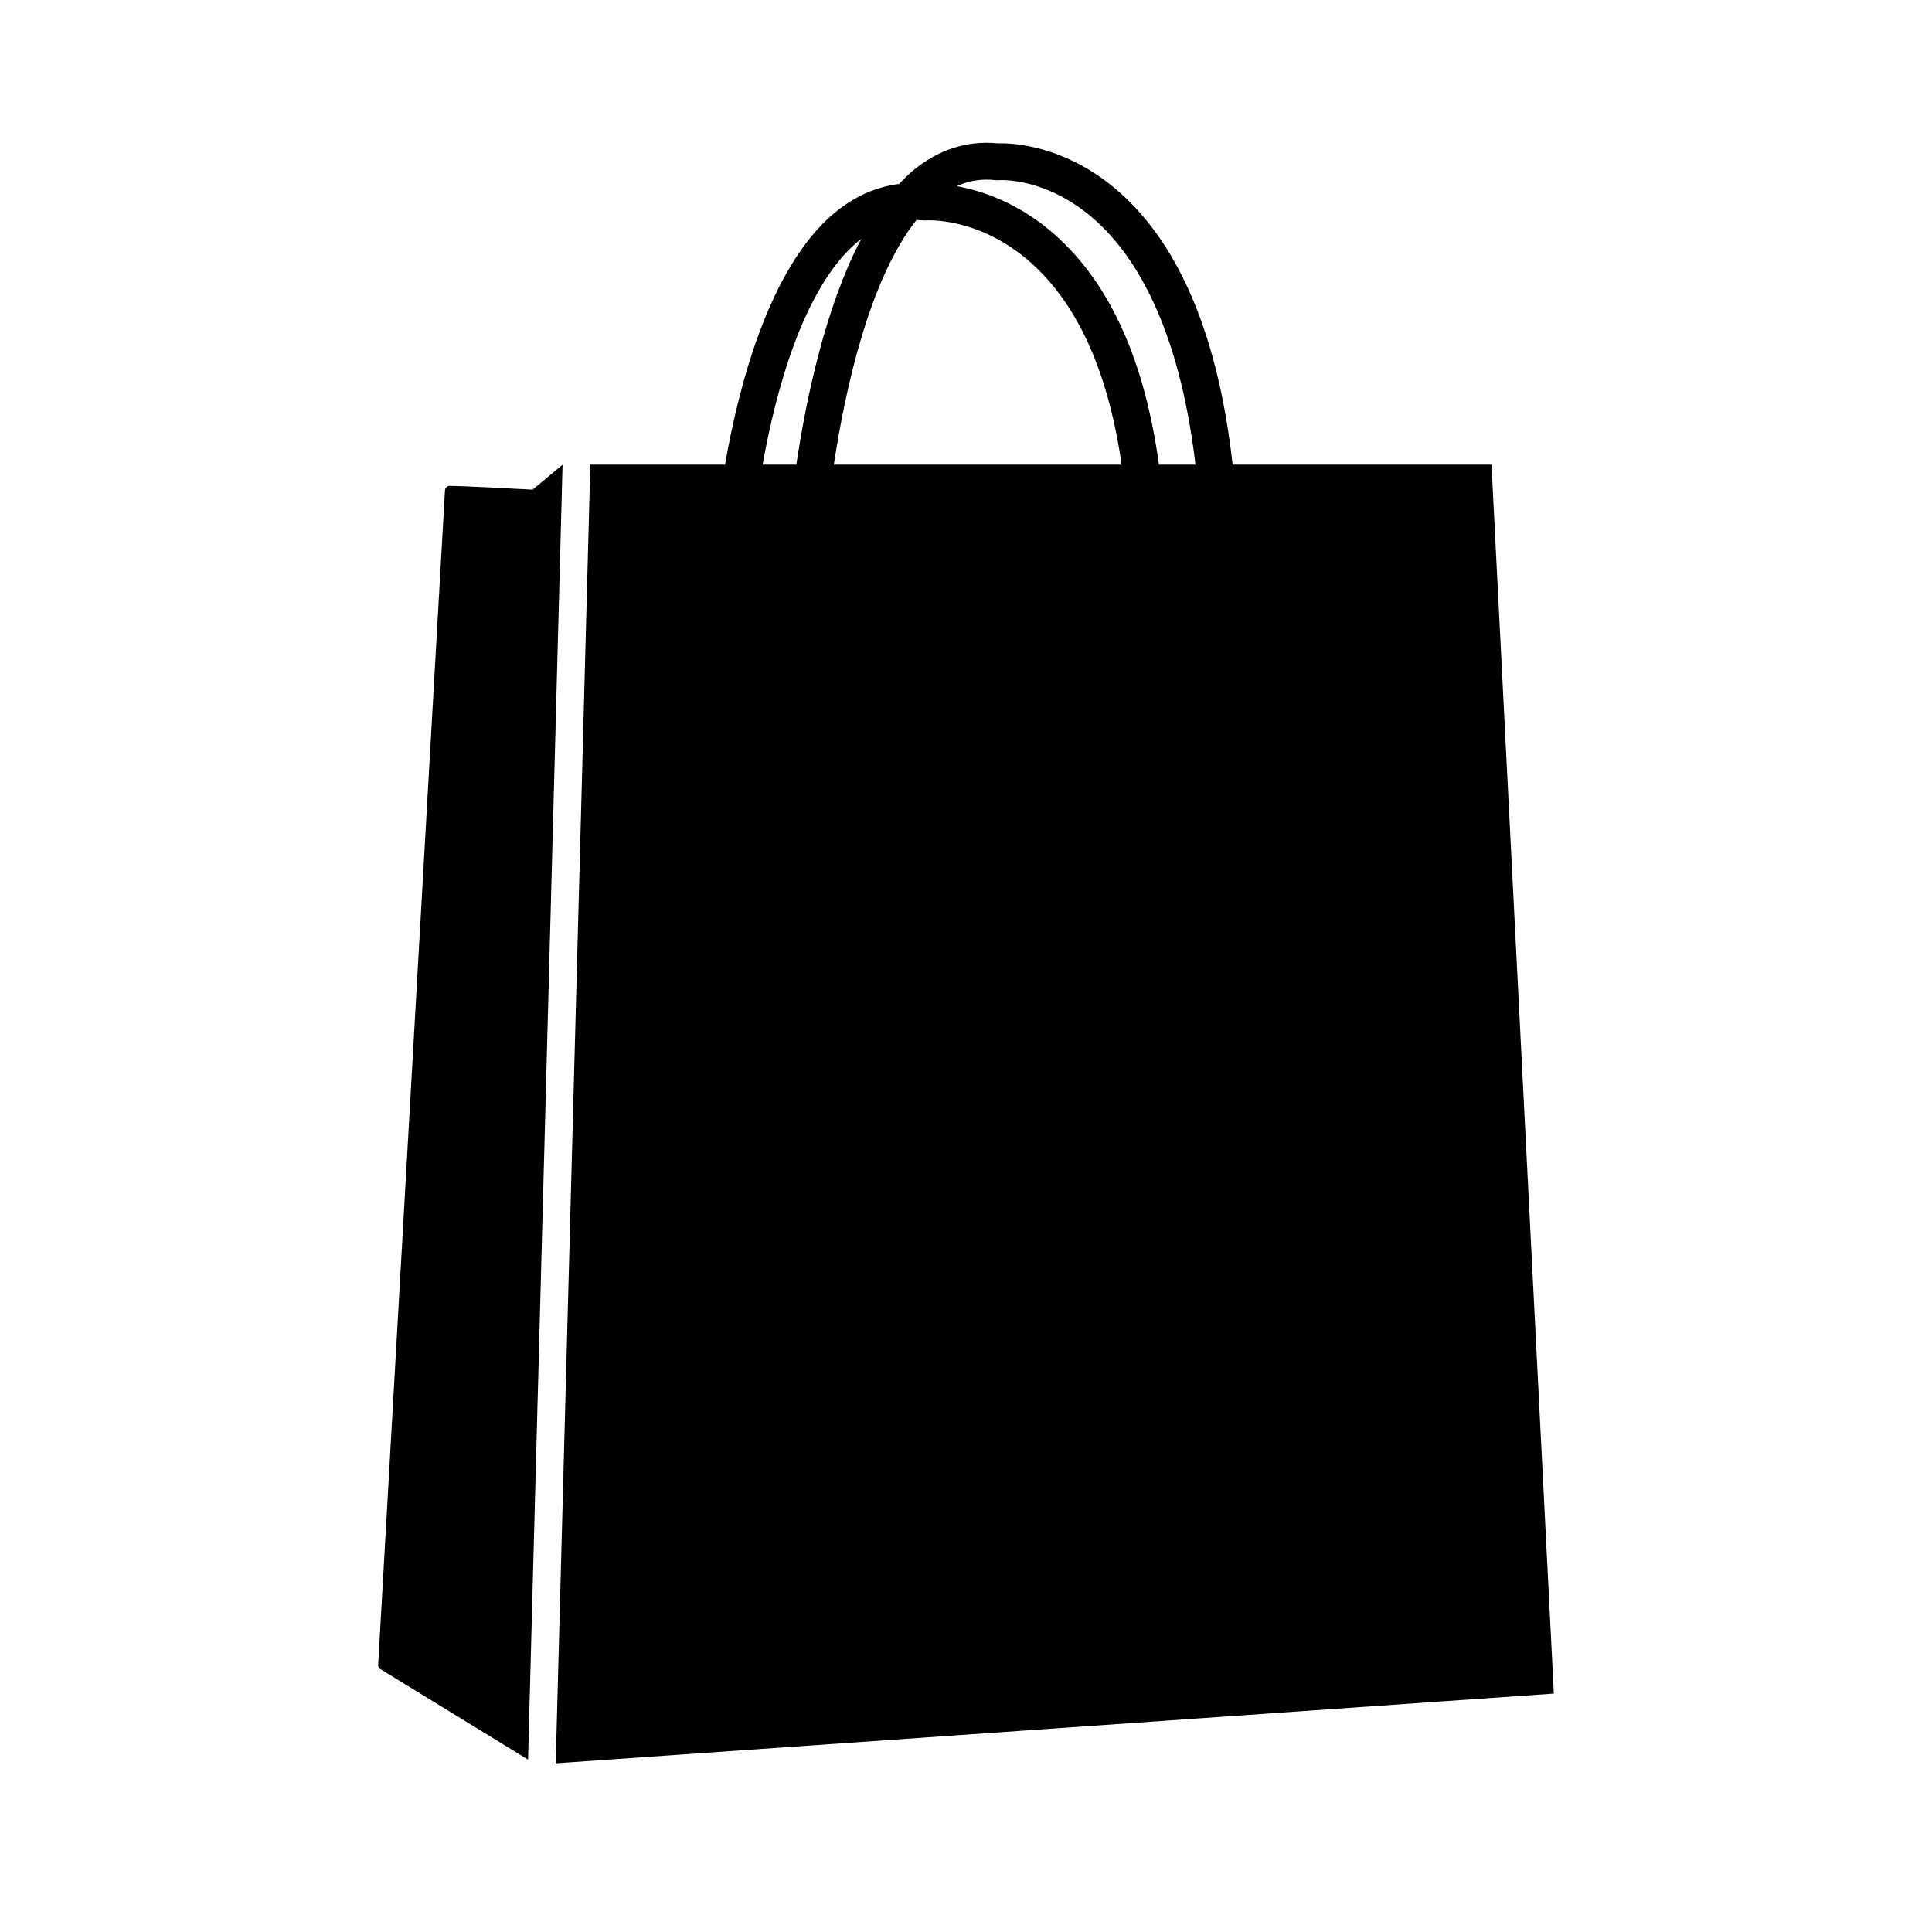 <?xml version="1.0" encoding="utf-8"?>
<!DOCTYPE svg PUBLIC "-//W3C//DTD SVG 1.1//EN" "http://www.w3.org/Graphics/SVG/1.1/DTD/svg11.dtd">
<svg version="1.1" class="icon shopping_bag" xmlns="http://www.w3.org/2000/svg" xmlns:xlink="http://www.w3.org/1999/xlink" x="0px" y="0px"
	 width="22px" height="22px" viewBox="0 0 22 22" enable-background="new 0 0 22 22" xml:space="preserve">
<g>
	<defs>
		<rect id="SVGID_1_" width="22" height="22"/>
	</defs>
	<clipPath id="SVGID_2_">
		<use xlink:href="#SVGID_1_"  overflow="visible"/>
	</clipPath>
	<path clip-path="url(#SVGID_2_)" d="M6.406,5.293c0,0-0.001,0-0.002,0.001L6.065,5.576
		C5.935,5.568,5.26,5.533,5.119,5.533c-0.027,0-0.05,0.022-0.052,0.05L4.306,18.959c-0.001,0.019,0.009,0.037,0.025,0.047
		l1.682,1.031L6.406,5.293z"/>
	<path clip-path="url(#SVGID_2_)" d="M6.328,20.079l11.366-0.794l-0.71-13.994h-2.948
		c-0.161-1.44-0.592-2.482-1.286-3.1C12.12,1.634,11.49,1.628,11.36,1.632c-0.353-0.034-0.68,0.073-0.971,0.317
		c-0.053,0.045-0.102,0.094-0.152,0.146C9.972,2.128,9.723,2.24,9.496,2.43c-0.735,0.619-1.083,1.959-1.24,2.861H6.722L6.328,20.079
		z M11.333,2.051l0.021,0.002l0.019-0.001c0.022-0.002,0.558-0.034,1.108,0.464c0.431,0.388,0.943,1.177,1.132,2.775h-0.416
		c-0.162-1.181-0.555-2.056-1.175-2.609c-0.41-0.367-0.833-0.509-1.127-0.562C11.032,2.057,11.178,2.034,11.333,2.051 M10.436,2.505
		c0.024,0.001,0.048,0.002,0.072,0.004l0.018,0.001h0.017c0.025-0.003,0.625-0.035,1.209,0.493c0.528,0.478,0.87,1.246,1.02,2.288
		H9.495C9.626,4.428,9.9,3.181,10.436,2.505 M9.767,2.752c0.013-0.011,0.026-0.02,0.039-0.03c-0.411,0.784-0.628,1.83-0.738,2.569
		H8.684C8.834,4.452,9.149,3.272,9.767,2.752"/>
</g>
</svg>
